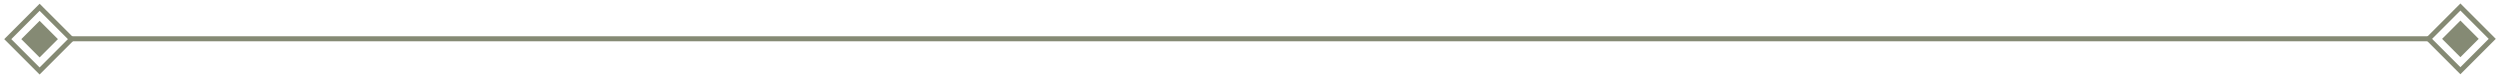 <svg width="499" height="15" viewBox="0 0 499 15" fill="none" xmlns="http://www.w3.org/2000/svg">
<rect x="1.551" y="7.809" width="8.989" height="8.989" transform="rotate(-45 1.551 7.809)" stroke="#858A74"/>
<rect x="4.961" y="7.809" width="4.167" height="4.167" transform="rotate(-45 4.961 7.809)" fill="#858A74" stroke="#858A74"/>
<rect x="497.451" y="7.759" width="8.989" height="8.989" transform="rotate(135 497.451 7.759)" stroke="#858A74"/>
<rect x="494.041" y="7.759" width="4.167" height="4.167" transform="rotate(135 494.041 7.759)" fill="#858A74" stroke="#858A74"/>
<line x1="13.585" y1="7.739" x2="485.071" y2="7.739" stroke="#858A74"/>
</svg>
